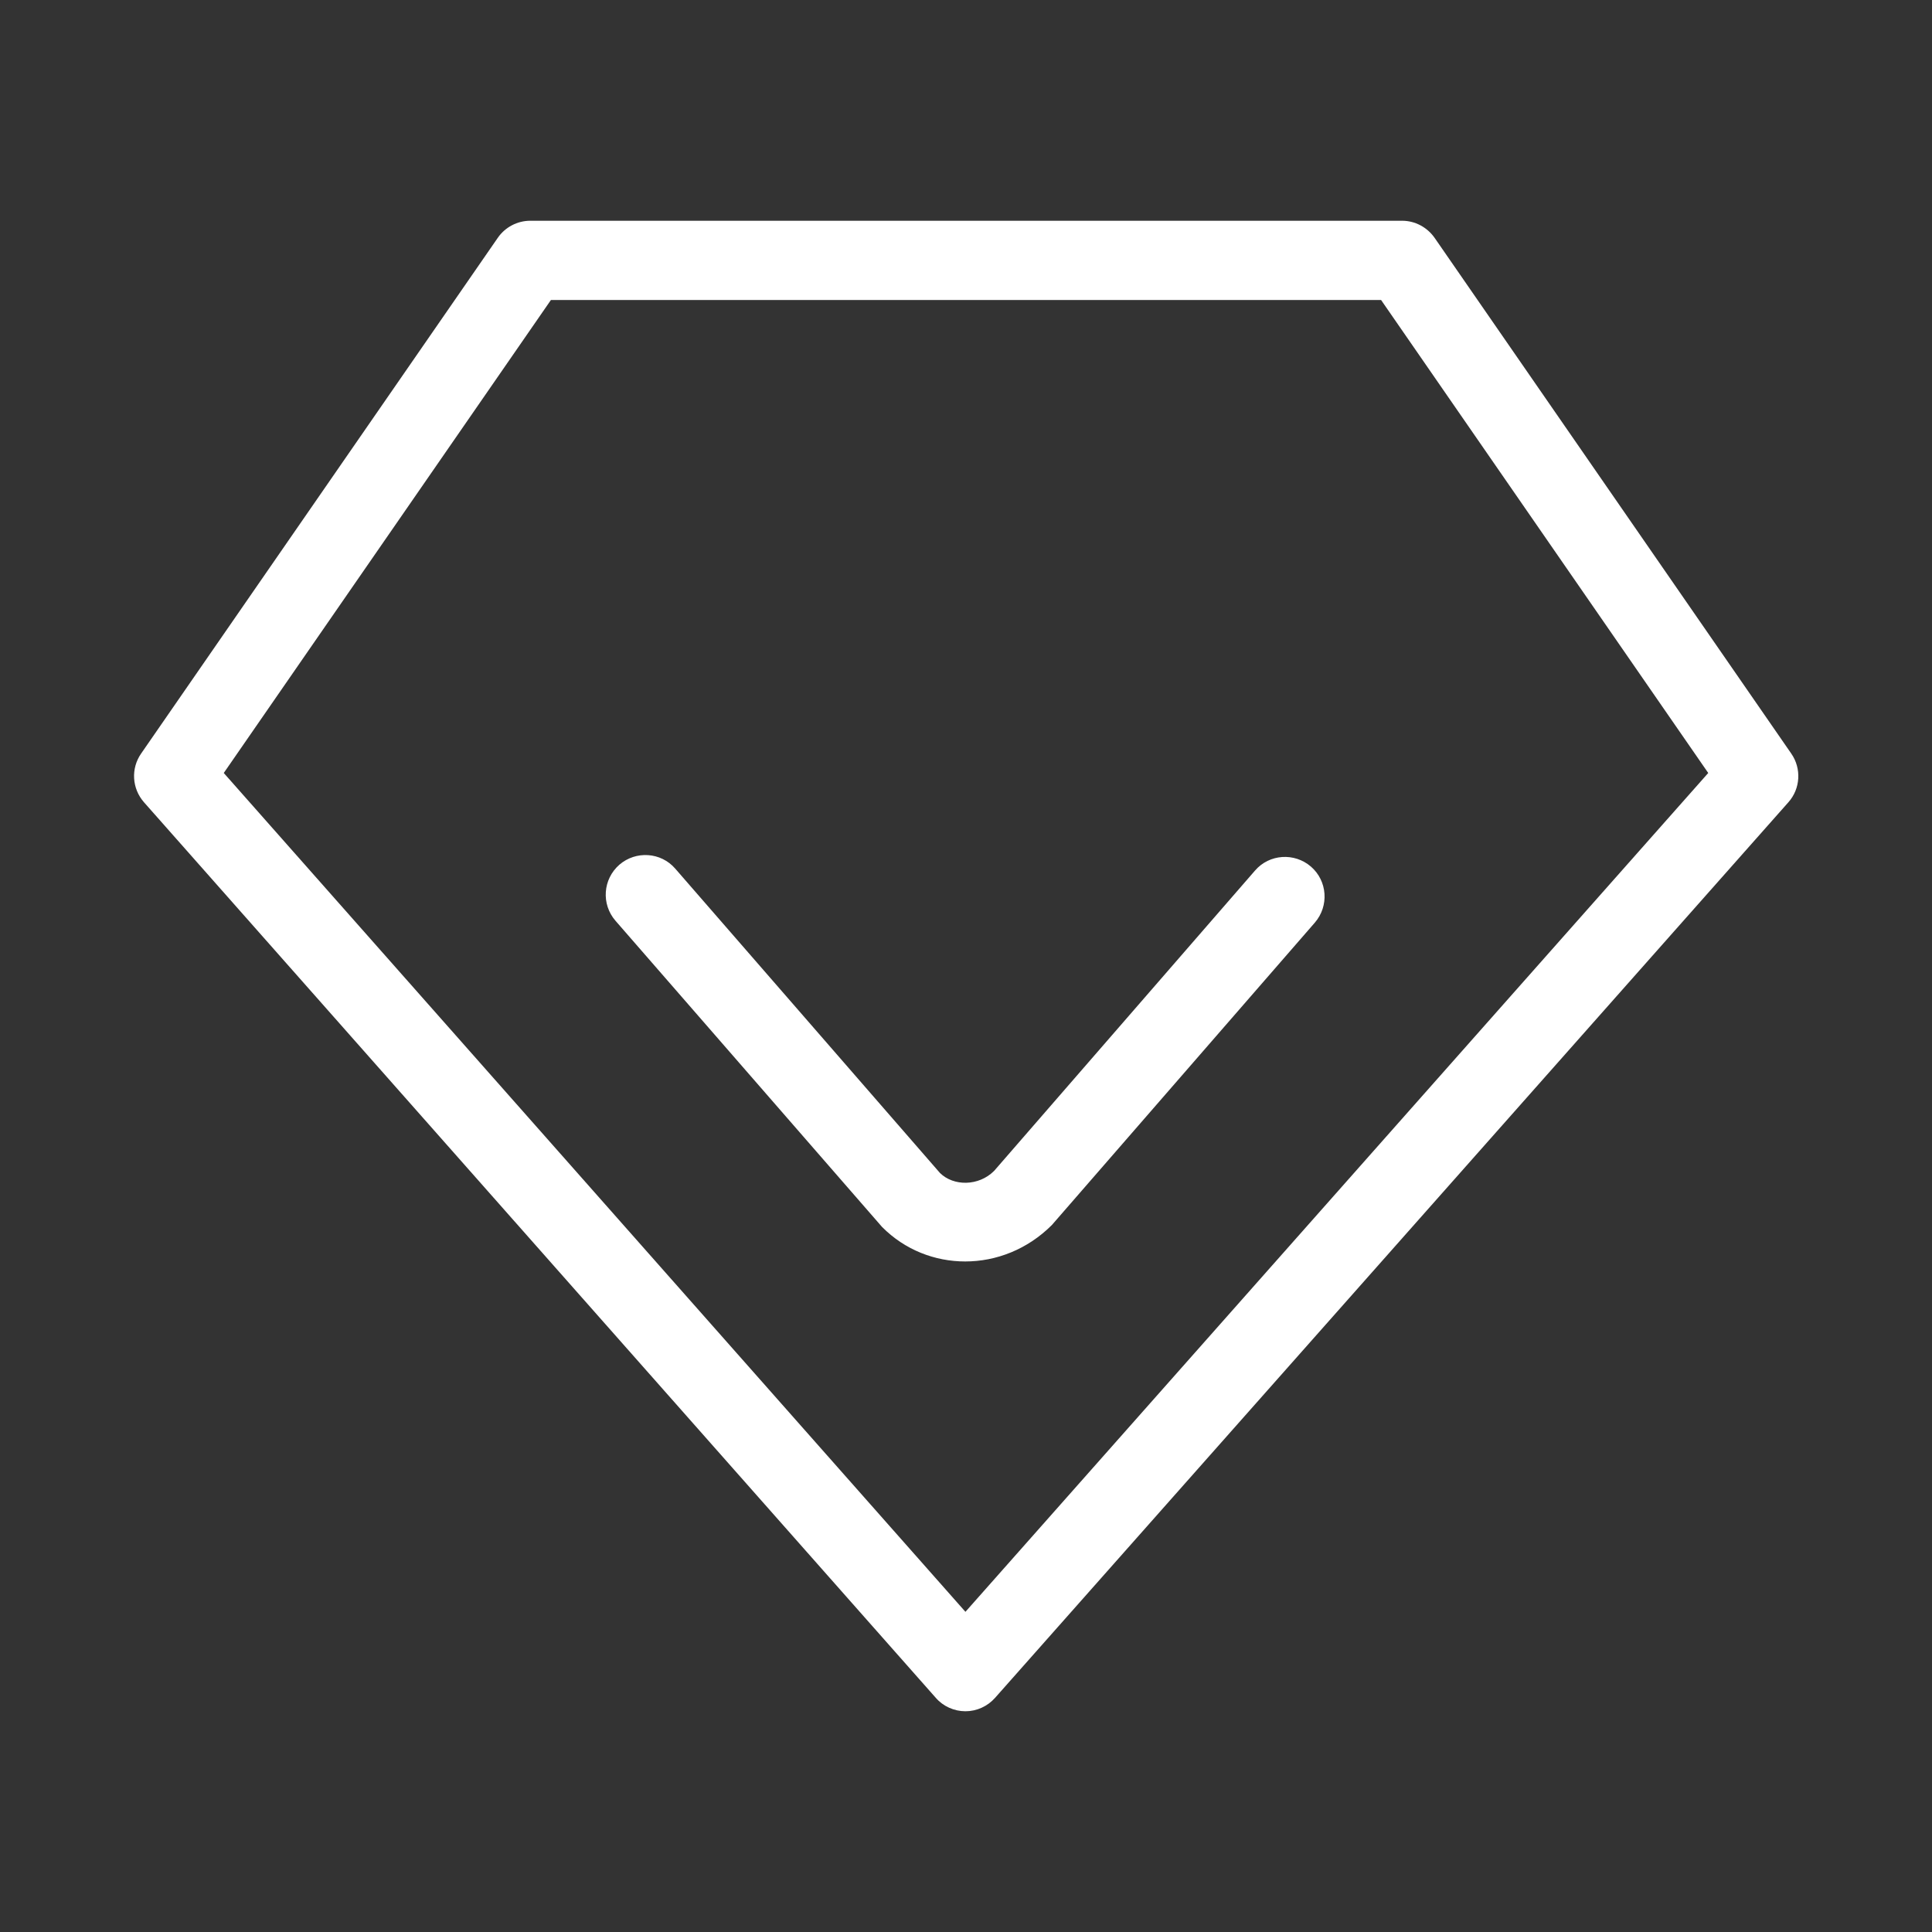 <?xml version="1.0" standalone="no"?><!DOCTYPE svg PUBLIC "-//W3C//DTD SVG 1.1//EN" "http://www.w3.org/Graphics/SVG/1.1/DTD/svg11.dtd"><svg t="1583146183494" class="icon" viewBox="0 0 1024 1024" version="1.1" xmlns="http://www.w3.org/2000/svg" p-id="2317" xmlns:xlink="http://www.w3.org/1999/xlink" width="200" height="200"><rect x="0" y="0" width="1024" height="1024" fill="#333333" stroke="none"/><defs><style type="text/css"></style></defs><path d="M511.7 907c-6 0-11.8-2.6-15.7-7.1L76.3 425.2c-6.4-7.3-7-17.9-1.5-25.8l189-273.3c3.9-5.7 10.4-9.1 17.3-9.1h462c6.9 0 13.3 3.4 17.3 9.1l189 273.3c5.5 7.9 4.9 18.6-1.5 25.8L527.4 899.9c-4 4.5-9.7 7.1-15.7 7.1zM118.6 409.7l393.1 444.6 393.7-444.6L732 159H292L118.6 409.7z" p-id="2318" fill="#ffffff"></path><path d="M511.6 668.6c-16.1 0-32-6.1-44.1-18.3L326.2 488c-7.6-8.8-6.7-22 2.1-29.7 8.7-7.5 22-6.7 29.6 2.1l140.3 161.3c7.2 7.1 20.5 7.1 28.7-1.1l138.3-159.2c7.6-8.8 20.9-9.6 29.6-2.1 8.8 7.6 9.7 20.9 2.1 29.7L557.5 649.3c-12.9 12.9-29.5 19.3-45.9 19.3z" p-id="2319" fill="#ffffff"></path></svg>